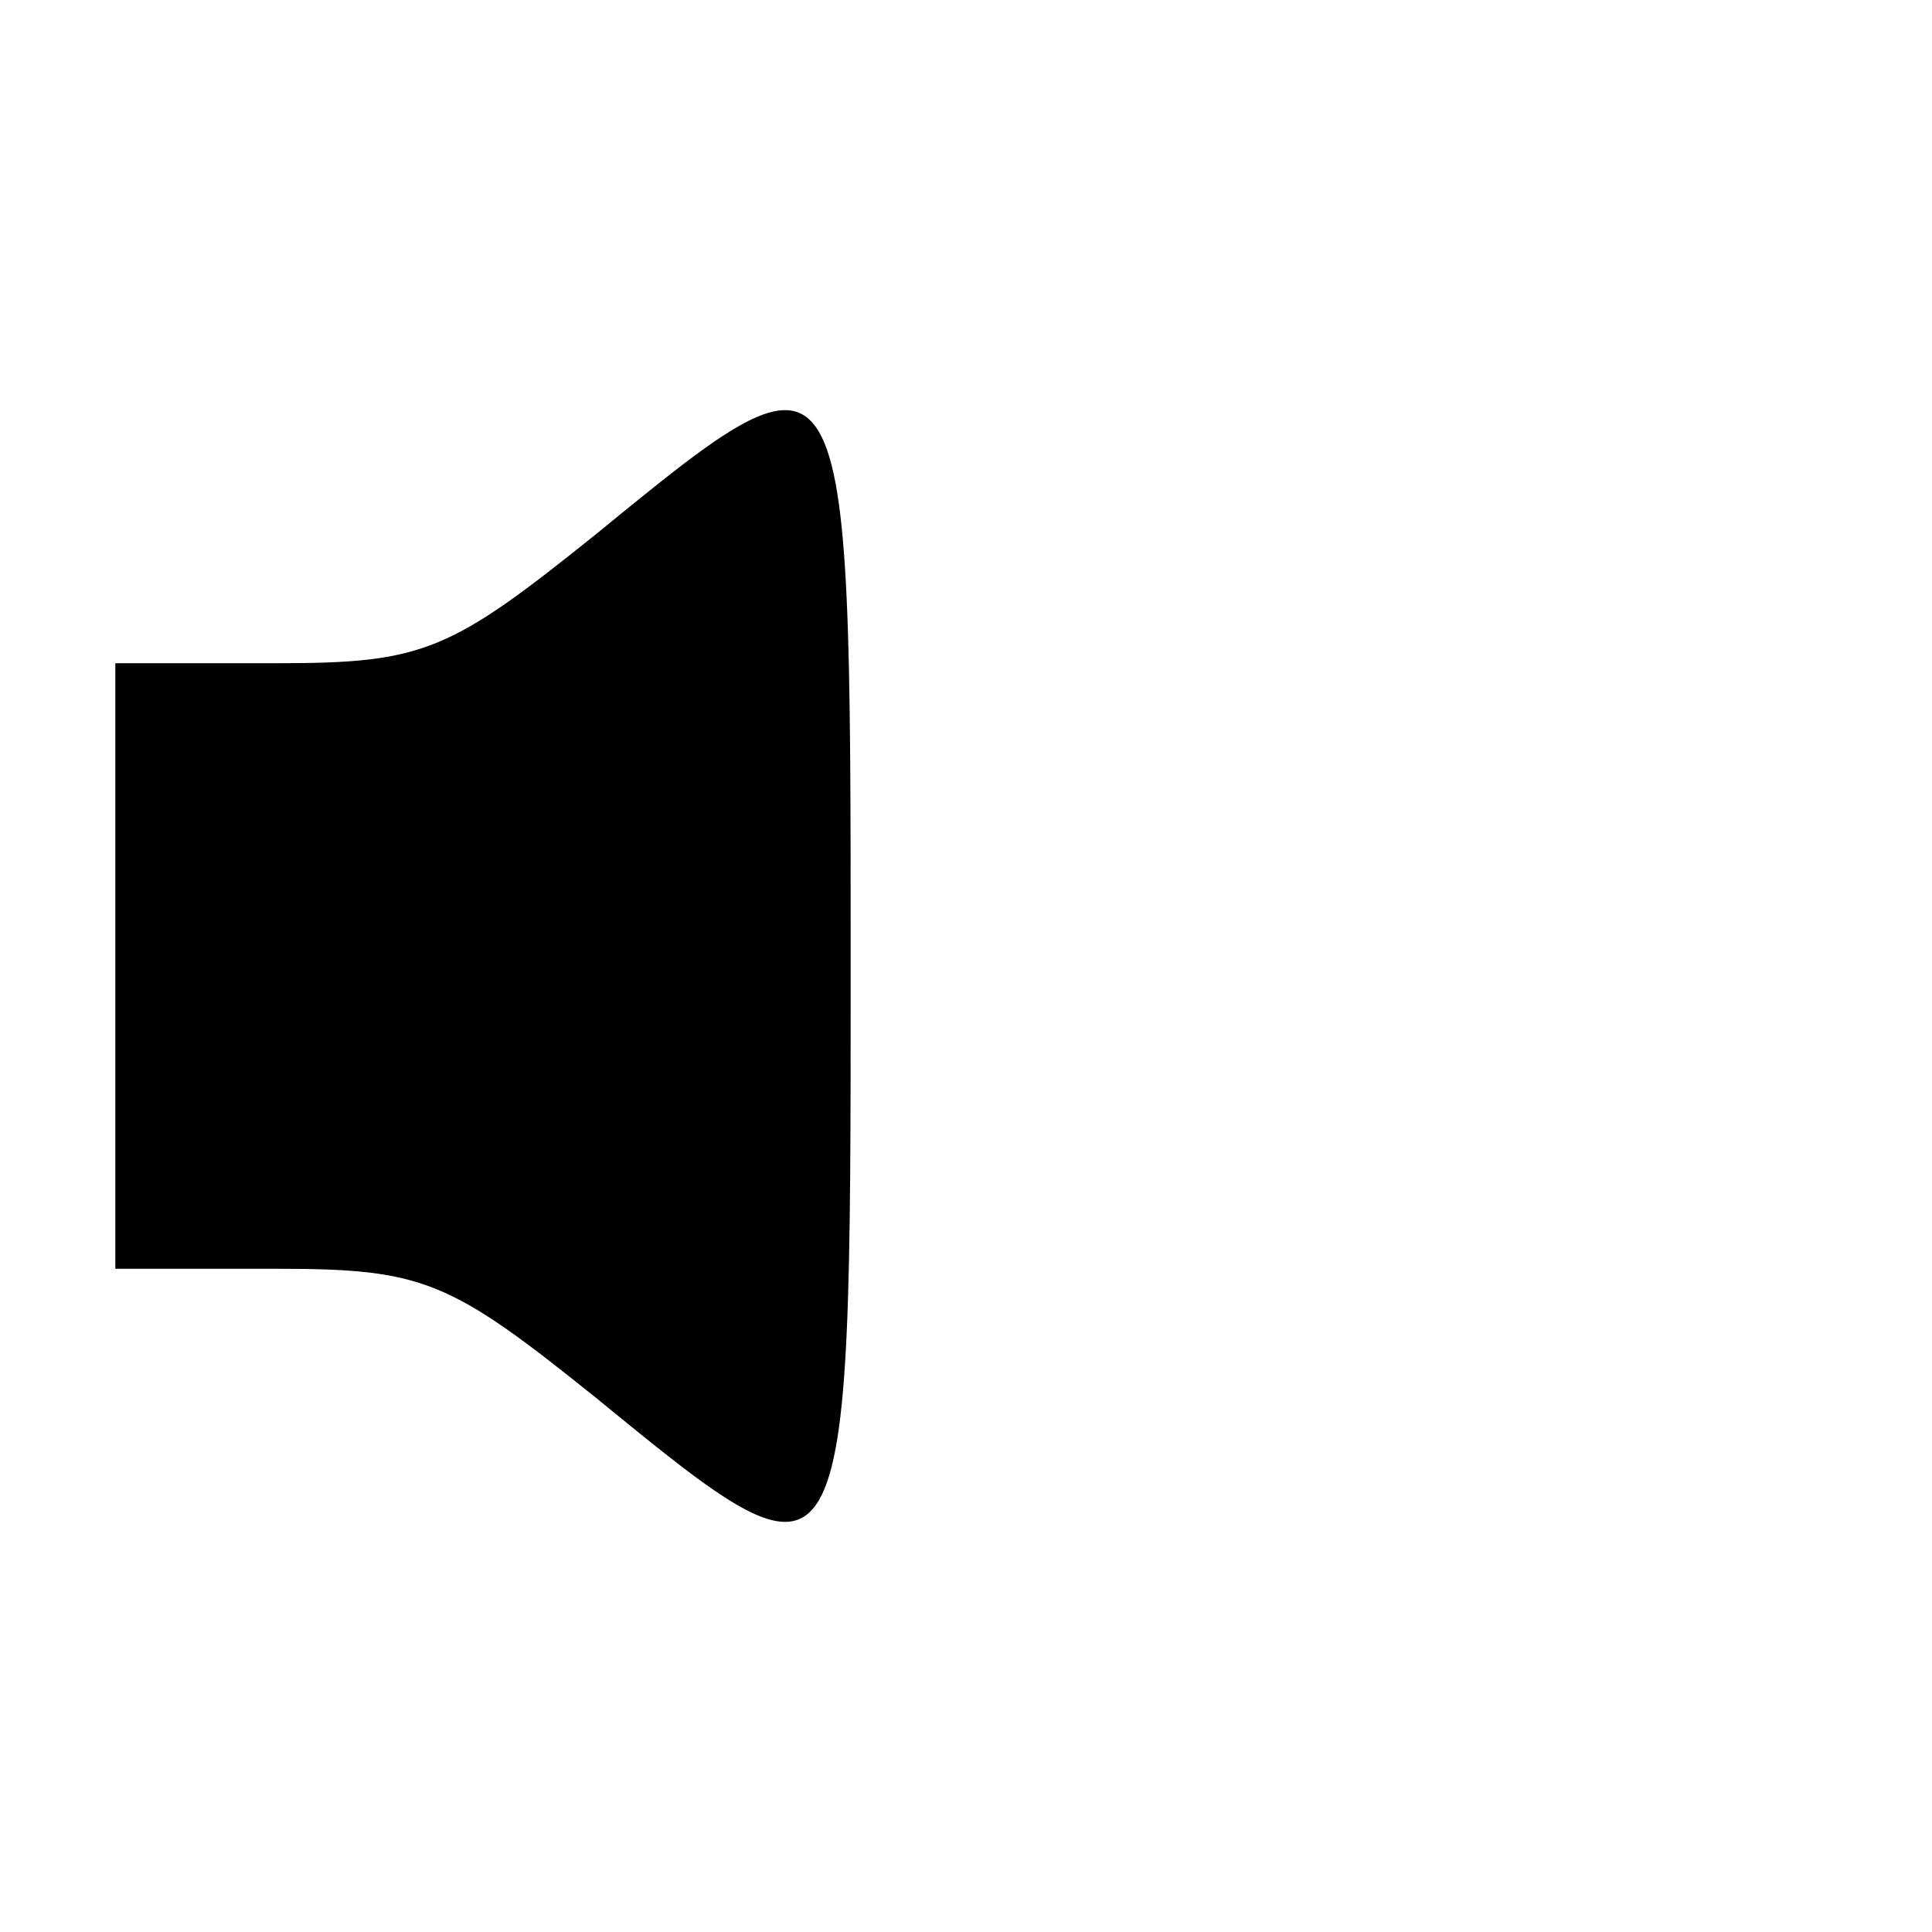 <?xml version="1.0" standalone="no"?>
<!DOCTYPE svg PUBLIC "-//W3C//DTD SVG 20010904//EN"
 "http://www.w3.org/TR/2001/REC-SVG-20010904/DTD/svg10.dtd">
<svg version="1.0" xmlns="http://www.w3.org/2000/svg"
 width="67pt" height="67pt" viewBox="0 0 67 67"
 preserveAspectRatio="xMidYMid meet">
<g transform="translate(0,67) scale(0.1,-0.1)"
fill="#000000" stroke="none">
<path d="M207 485 c-51 -41 -60 -45 -111 -45 l-56 0 0 -105 0 -105 56 0 c51 0
60 -4 111 -45 88 -72 88 -72 88 150 0 222 0 222 -88 150z"/>
</g>
</svg>
